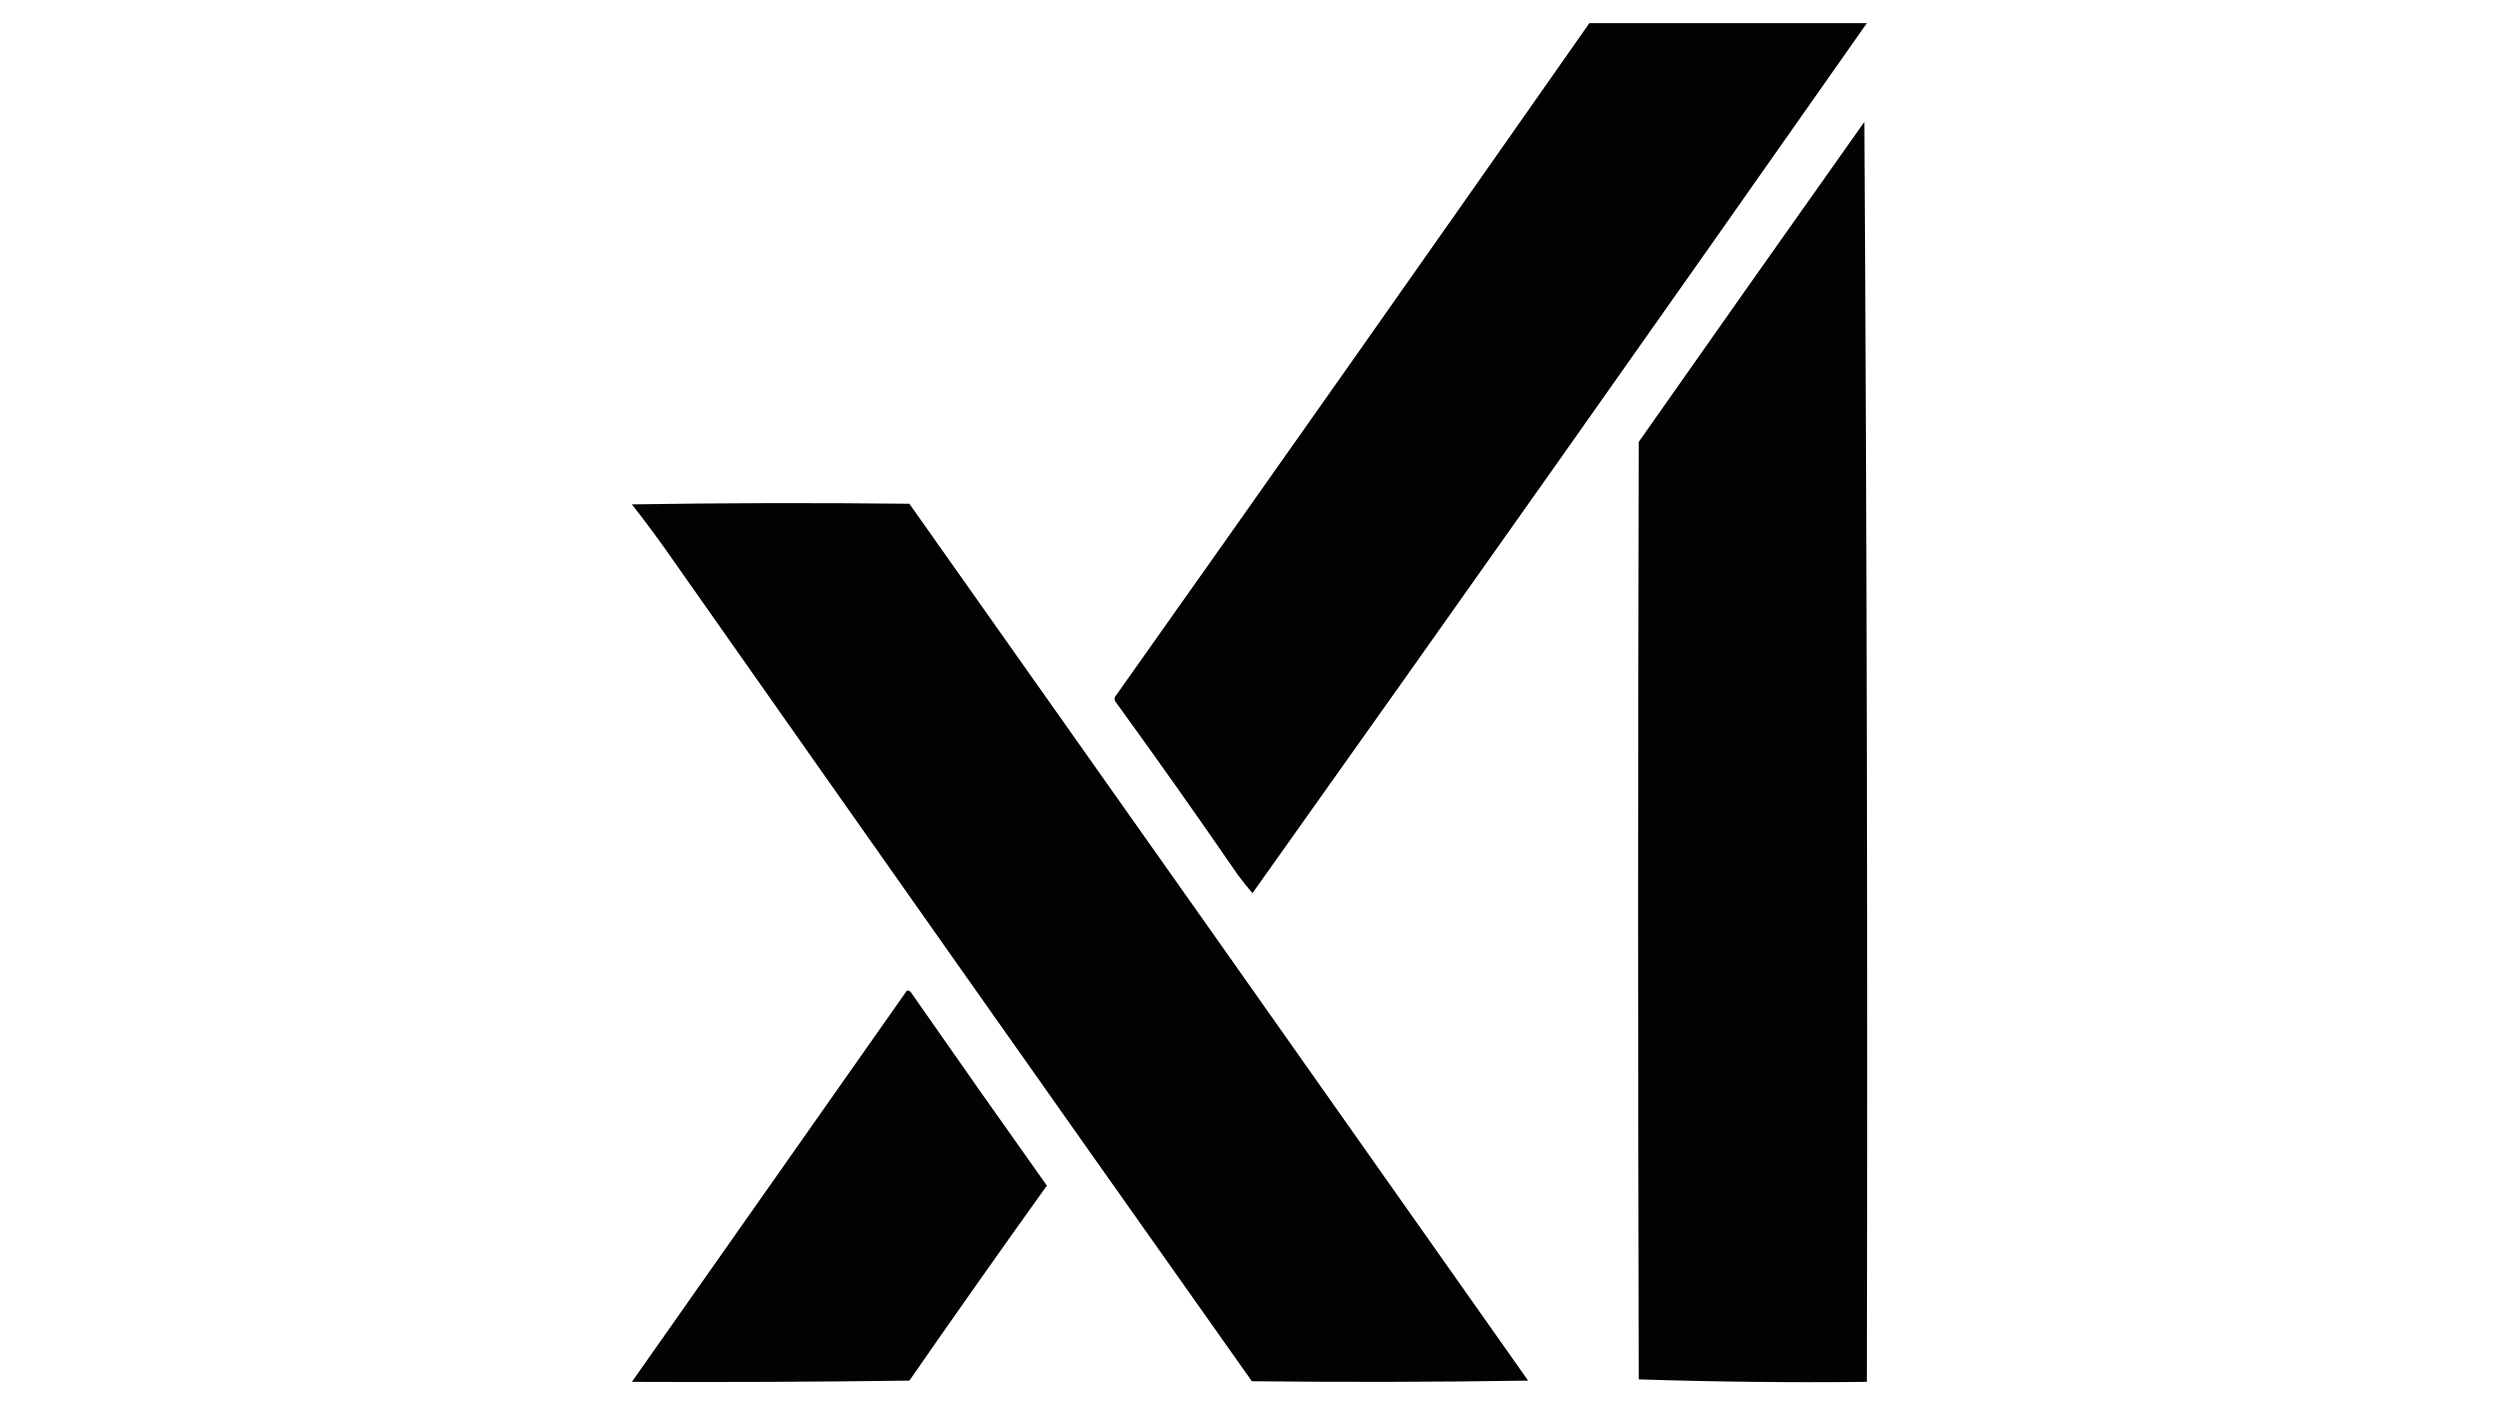 <?xml version="1.0" encoding="UTF-8"?>
<!DOCTYPE svg PUBLIC "-//W3C//DTD SVG 1.1//EN" "http://www.w3.org/Graphics/SVG/1.1/DTD/svg11.dtd">
<svg xmlns="http://www.w3.org/2000/svg" version="1.1" width="2000px" height="1125px" style="shape-rendering:geometricPrecision; text-rendering:geometricPrecision; image-rendering:optimizeQuality; fill-rule:evenodd; clip-rule:evenodd" xmlns:xlink="http://www.w3.org/1999/xlink">
<g><path style="opacity:0.99" fill="#000000" d="M 1271.5,18.5 C 1345.5,18.5 1419.5,18.5 1493.5,18.5C 1330.43,250.939 1166.6,482.939 1002,714.5C 997.768,709.714 993.768,704.714 990,699.5C 958.075,653.078 925.575,607.078 892.5,561.5C 891.572,560.232 891.405,558.899 892,557.5C 1019.01,378.126 1145.51,198.459 1271.5,18.5 Z"/></g>
<g><path style="opacity:0.987" fill="#000000" d="M 1491.5,97.5 C 1493.5,433.165 1494.17,769.165 1493.5,1105.5C 1432.45,1106.16 1371.62,1105.49 1311,1103.5C 1310.33,853.5 1310.33,603.5 1311,353.5C 1371,268.01 1431.16,182.677 1491.5,97.5 Z"/></g>
<g><path style="opacity:0.99" fill="#000000" d="M 505.5,403.5 C 579.332,402.334 653.332,402.168 727.5,403C 892.694,636.695 1057.69,870.528 1222.5,1104.5C 1148.84,1105.67 1075.17,1105.83 1001.5,1105C 844.298,882.763 687.464,660.263 531,437.5C 522.723,425.92 514.223,414.586 505.5,403.5 Z"/></g>
<g><path style="opacity:0.985" fill="#000000" d="M 725.5,792.5 C 726.675,792.281 727.675,792.614 728.5,793.5C 764.587,845.342 800.921,897.009 837.5,948.5C 800.444,1000.22 763.778,1052.22 727.5,1104.5C 653.503,1105.5 579.503,1105.83 505.5,1105.5C 578.757,1001.22 652.09,896.888 725.5,792.5 Z"/></g>
</svg>
